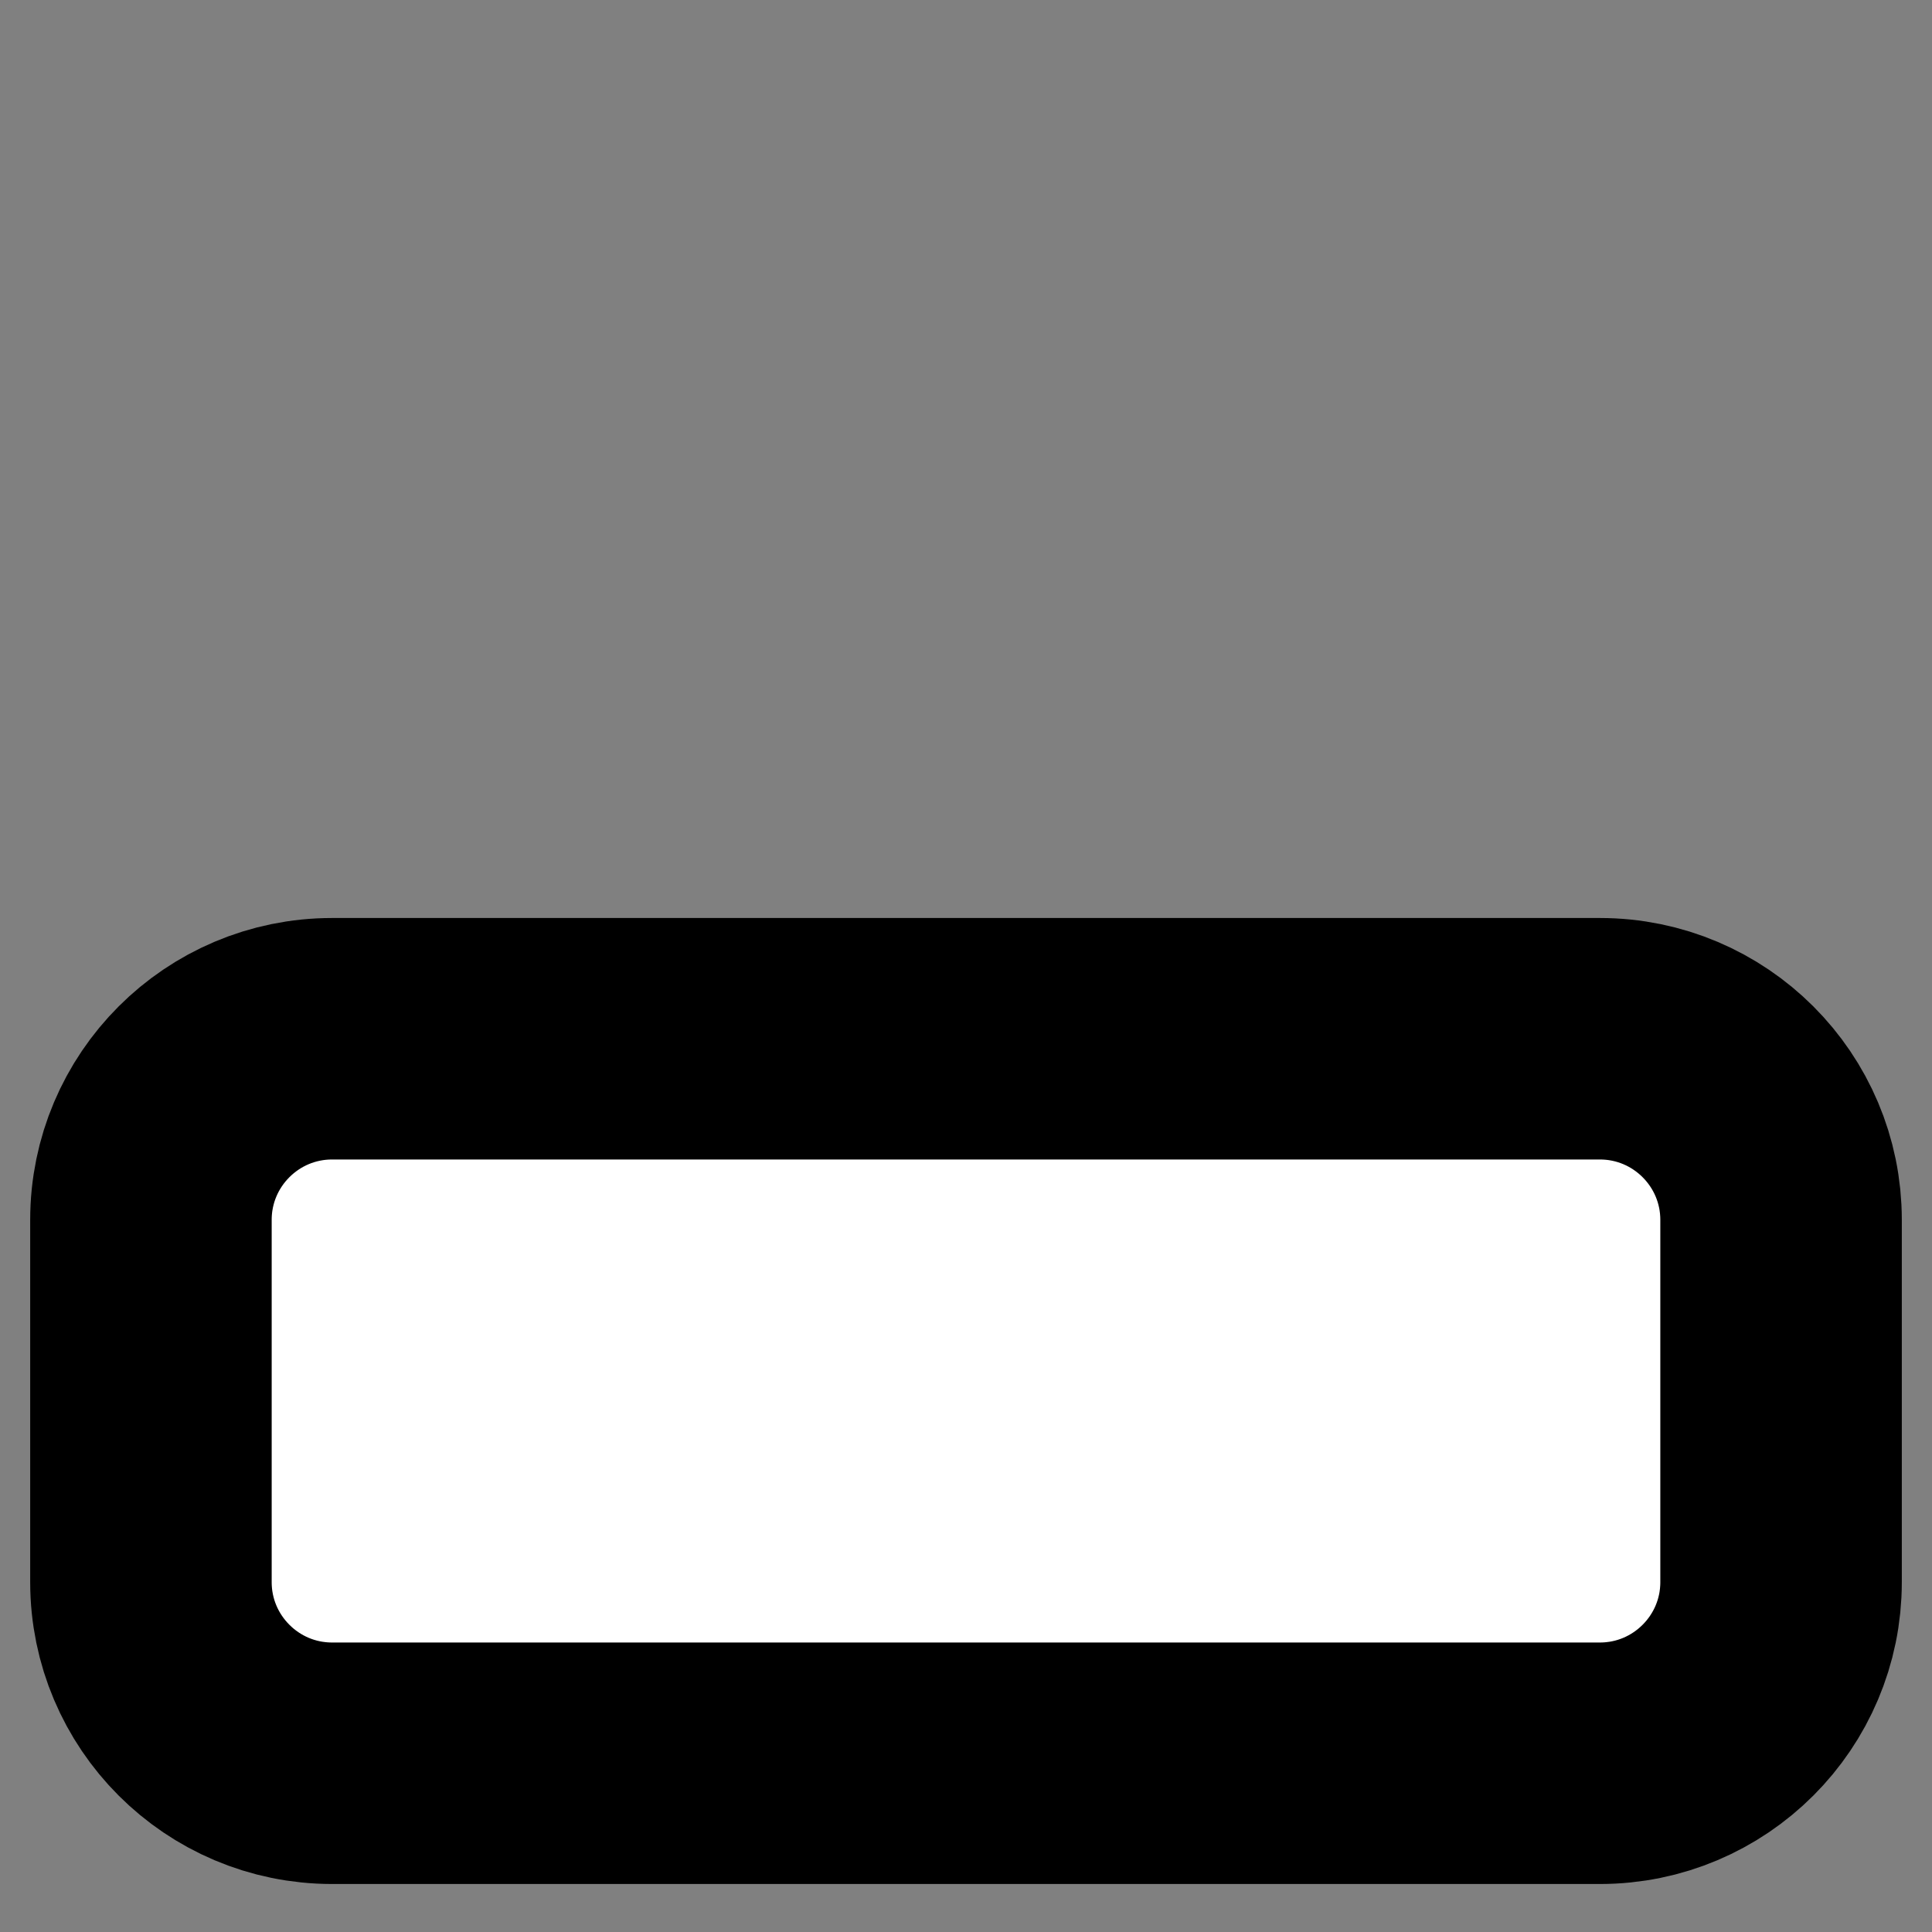 <?xml version="1.0" encoding="UTF-8" standalone="no"?><!DOCTYPE svg PUBLIC "-//W3C//DTD SVG 1.1//EN" "http://www.w3.org/Graphics/SVG/1.1/DTD/svg11.dtd"><svg width="100%" height="100%" viewBox="0 0 32 32" version="1.1" xmlns="http://www.w3.org/2000/svg" xmlns:xlink="http://www.w3.org/1999/xlink" xml:space="preserve" xmlns:serif="http://www.serif.com/" style="fill-rule:evenodd;clip-rule:evenodd;stroke-linecap:round;stroke-linejoin:round;stroke-miterlimit:1.5;"><rect x="0" y="0" width="32" height="32" fill="#808080" stroke="none"/><rect id="Minimize" x="0" y="0" width="32" height="32" style="fill:none;"/><path d="M29.5,20.205c0,-1.656 -1.344,-3 -3,-3l-21,-0c-1.656,-0 -3,1.344 -3,3l0,6c0,1.655 1.344,3 3,3l21,-0c1.656,-0 3,-1.345 3,-3l0,-6Z" style="fill:#fff;stroke:#000;stroke-width:4px;"/></svg>